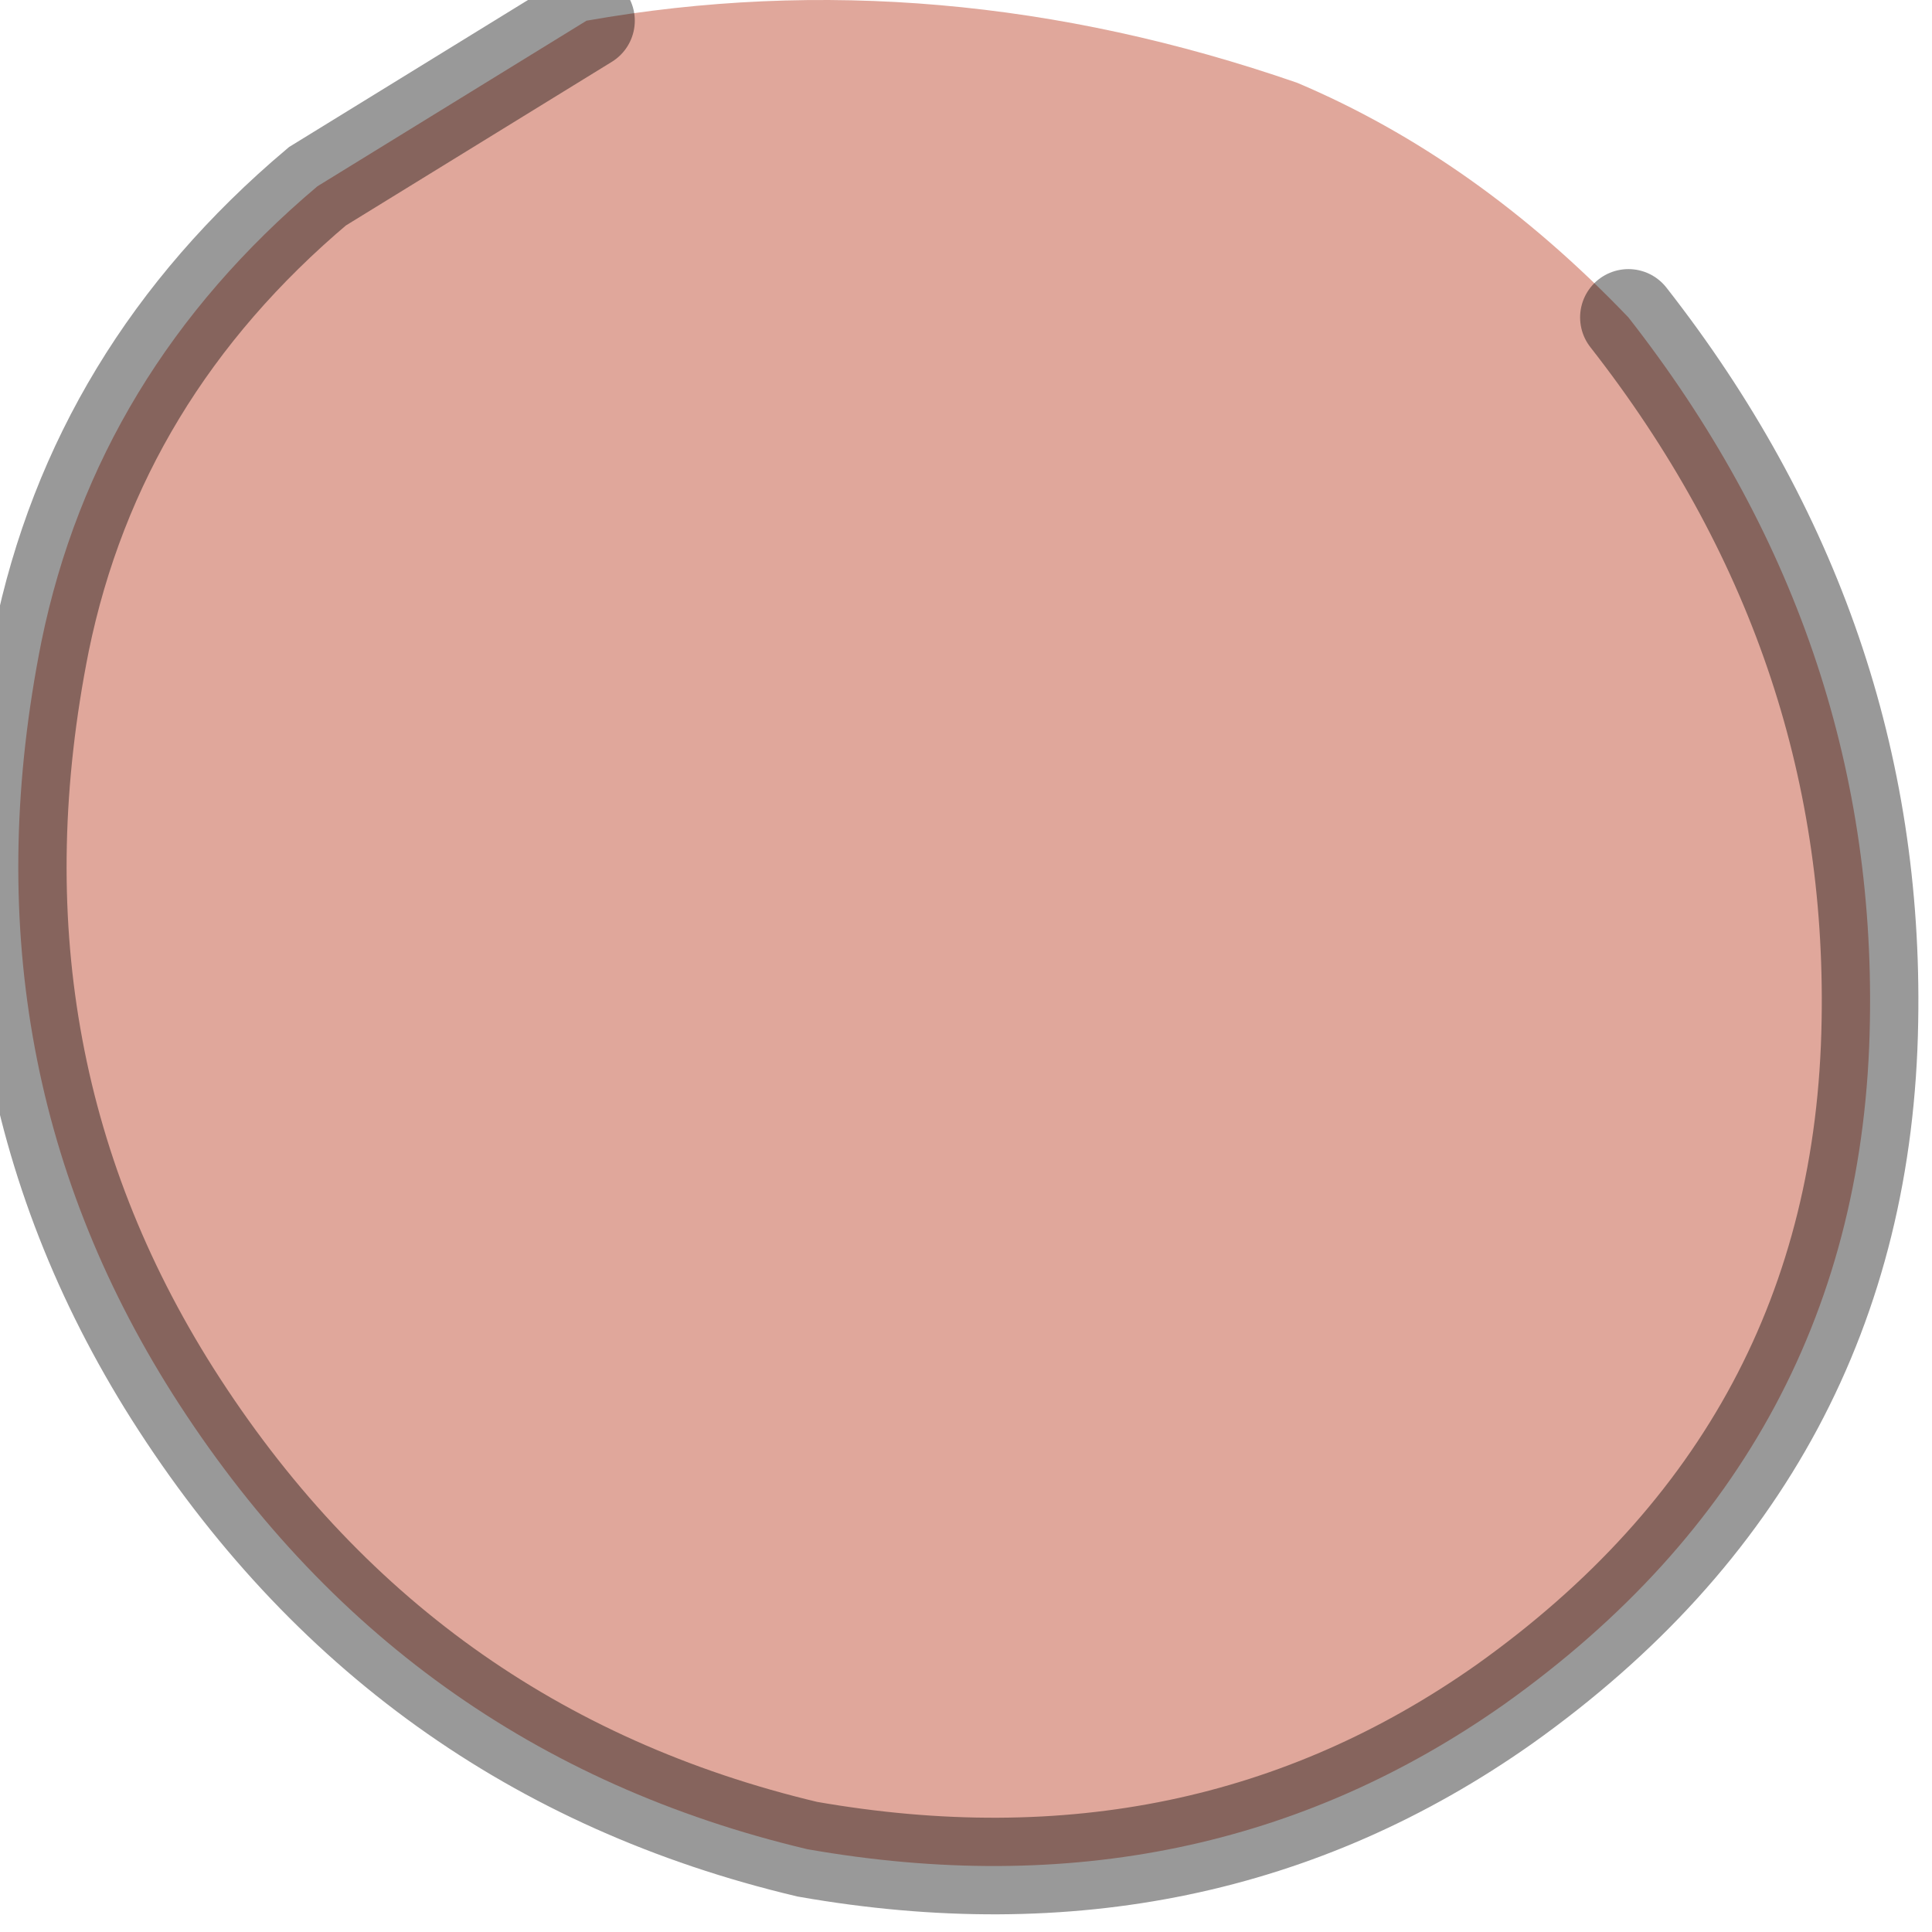 <?xml version="1.0" encoding="utf-8"?>
<svg version="1.1" id="Layer_1"
xmlns="http://www.w3.org/2000/svg"
xmlns:xlink="http://www.w3.org/1999/xlink"
width="14px" height="14px"
xml:space="preserve">
<g id="PathID_753" transform="matrix(1, 0, 0, 1, 6.8, 6.65)">
<path style="fill:#E0A79B;fill-opacity:1" d="M-2.55 -6.5Q0 -6.95 2.6 -6.05Q3.9 -5.5 5 -4.35Q6.8 -2.05 6.75 0.75Q6.7 3.85 4.1 5.7Q1.9 7.25 -0.95 6.75Q-3.9 6.05 -5.55 3.45Q-7.1 1 -6.5 -2Q-6.1 -3.95 -4.5 -5.3L-2.55 -6.5" />
<path style="fill:none;stroke-width:0.7;stroke-linecap:round;stroke-linejoin:miter;stroke-miterlimit:5;stroke:#000000;stroke-opacity:0.4" d="M5 -4.35Q6.8 -2.05 6.75 0.75Q6.7 3.85 4.1 5.7Q1.9 7.25 -0.95 6.75Q-3.9 6.05 -5.55 3.45Q-7.1 1 -6.5 -2Q-6.1 -3.95 -4.5 -5.3L-2.55 -6.5" />
</g>
</svg>
